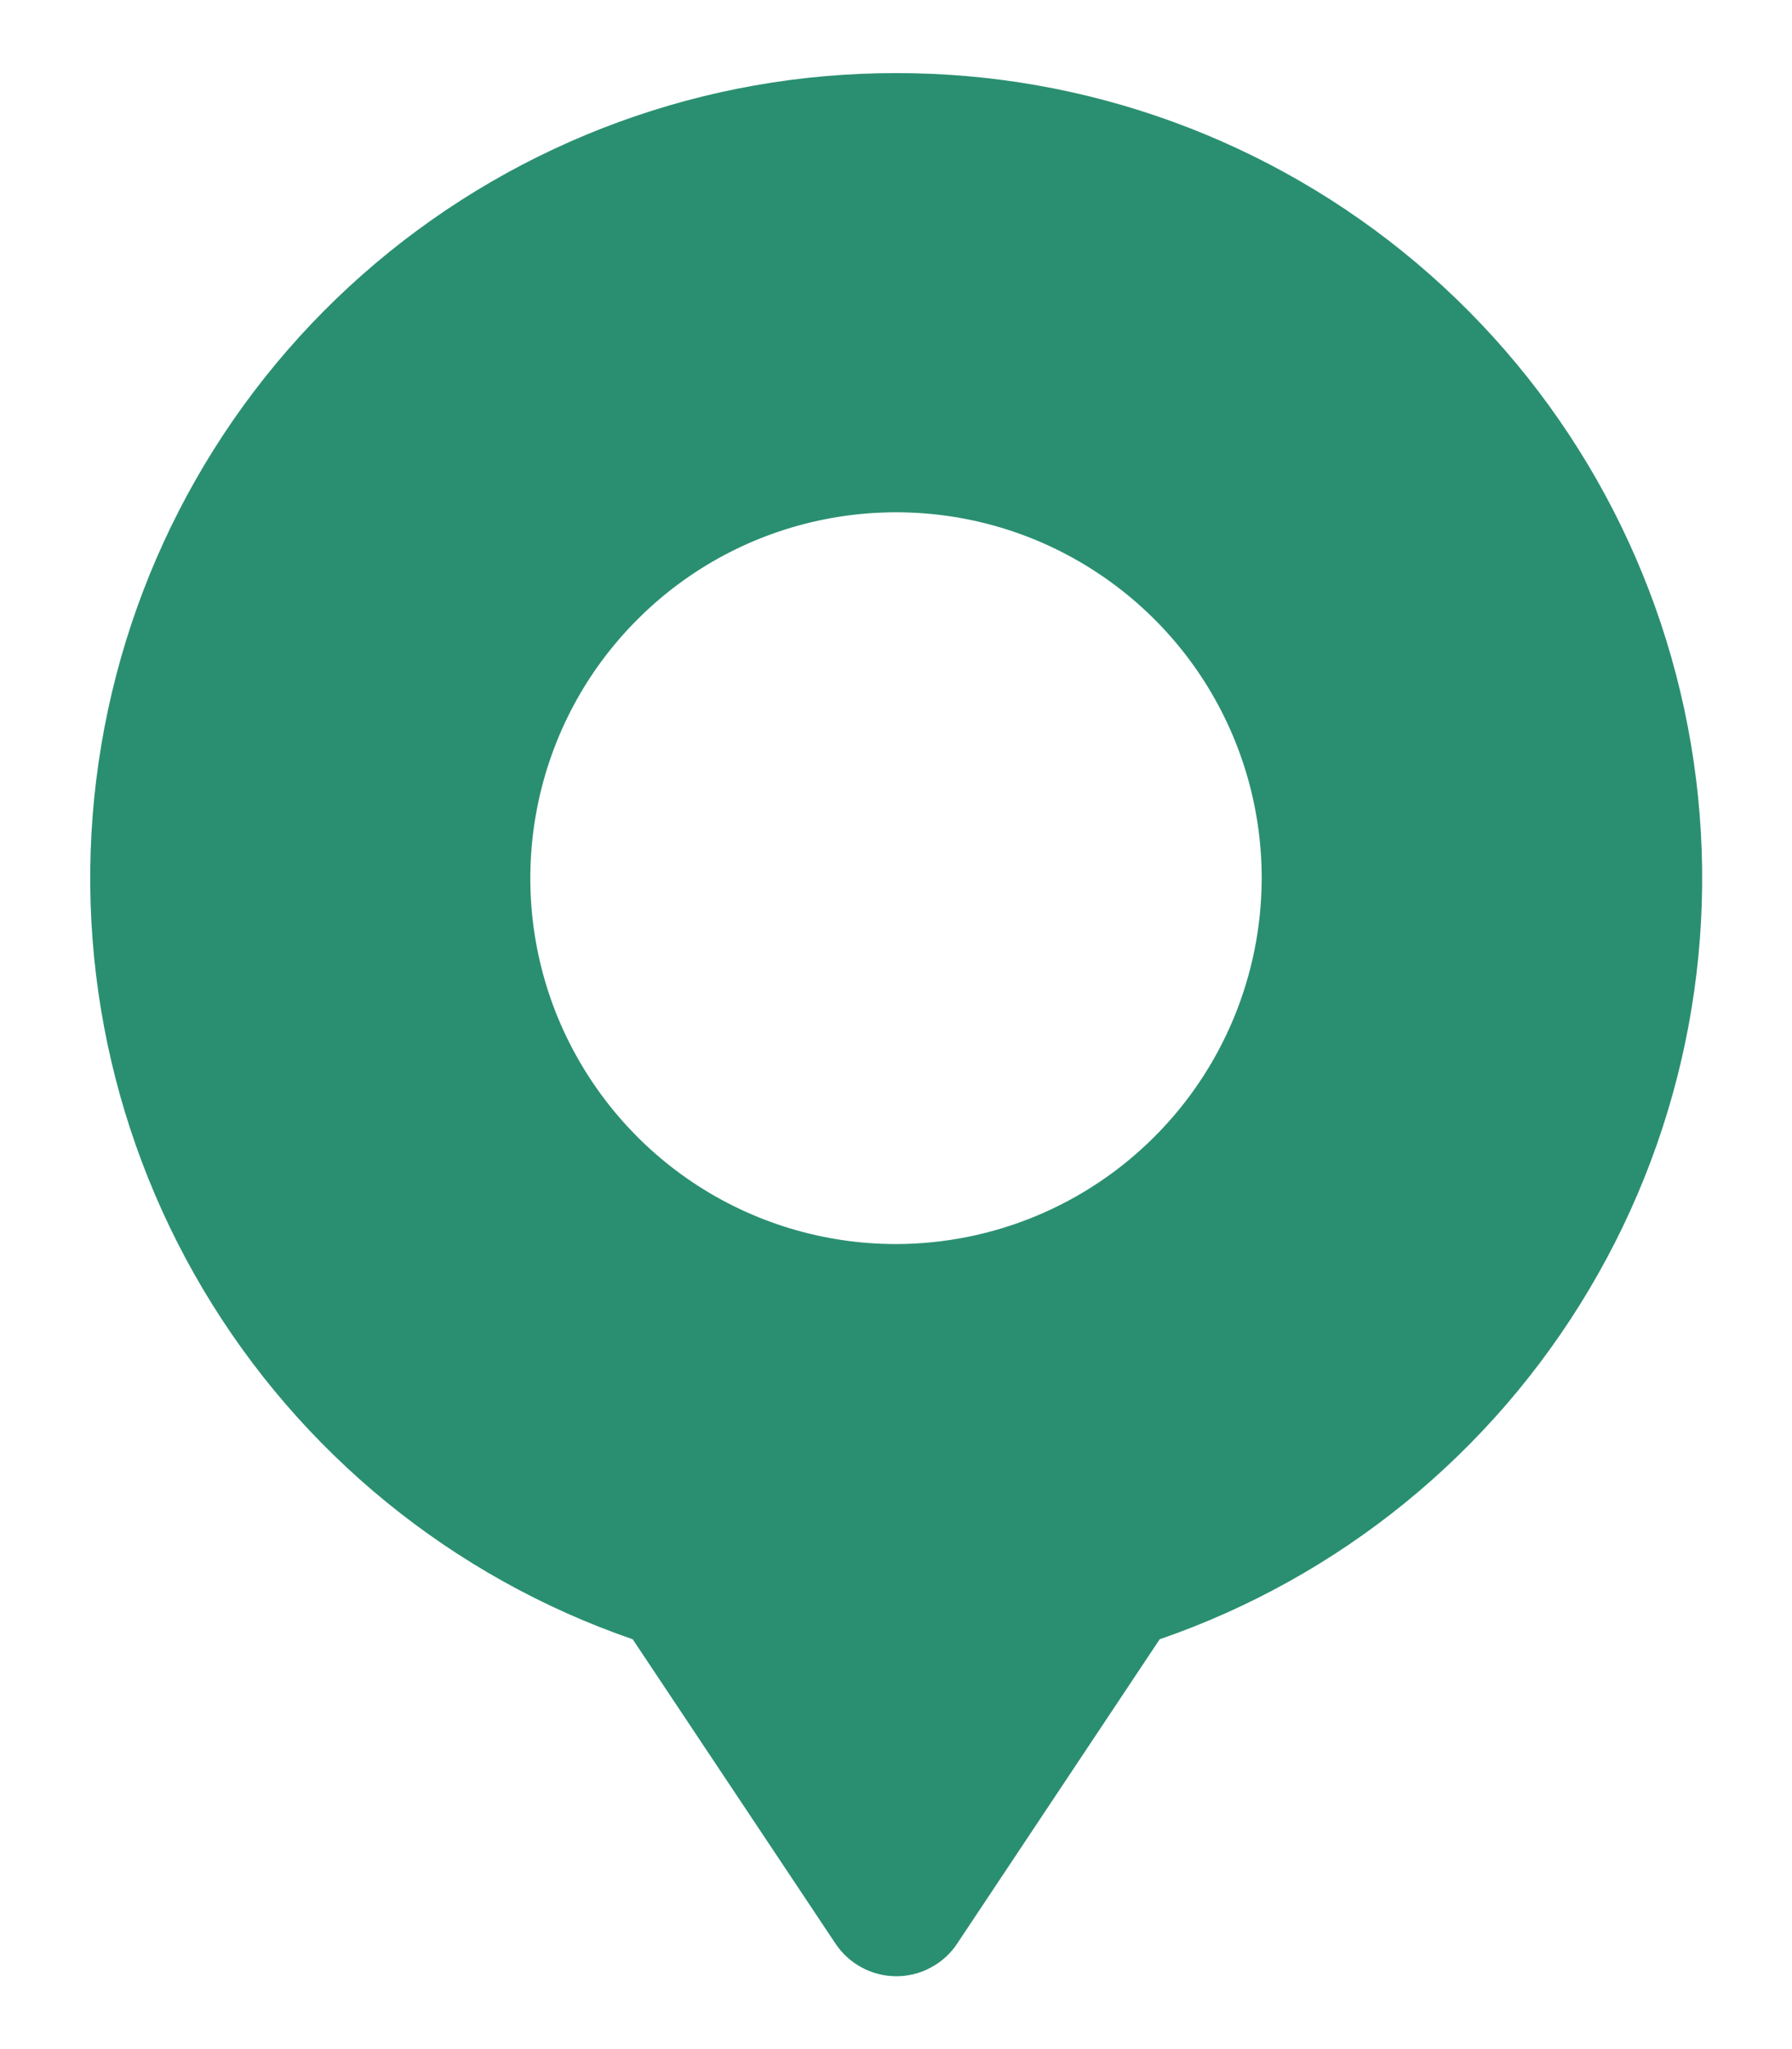 <svg width="14" height="16" viewBox="0 0 14 16" fill="none" xmlns="http://www.w3.org/2000/svg">
<path d="M7 0.571C5.512 0.569 4.072 1.095 2.935 2.055C1.798 3.015 1.039 4.347 0.792 5.814C0.545 7.282 0.827 8.789 1.587 10.068C2.347 11.347 3.536 12.315 4.943 12.8L6.527 15.176C6.58 15.255 6.65 15.319 6.733 15.363C6.816 15.408 6.909 15.431 7.003 15.431C7.097 15.431 7.19 15.408 7.272 15.363C7.355 15.319 7.426 15.255 7.478 15.176L9.06 12.8C10.467 12.315 11.656 11.347 12.416 10.067C13.177 8.788 13.458 7.28 13.211 5.813C12.964 4.345 12.204 3.013 11.066 2.053C9.929 1.094 8.488 0.568 7 0.571ZM7 9.714C6.435 9.714 5.883 9.547 5.413 9.233C4.943 8.919 4.577 8.472 4.36 7.95C4.144 7.428 4.088 6.854 4.198 6.3C4.308 5.745 4.58 5.236 4.98 4.837C5.379 4.437 5.888 4.165 6.443 4.055C6.997 3.945 7.571 4.001 8.093 4.217C8.615 4.434 9.062 4.8 9.376 5.27C9.69 5.74 9.857 6.292 9.857 6.857C9.856 7.614 9.555 8.341 9.019 8.876C8.484 9.412 7.757 9.713 7 9.714Z" fill="#2A8F70"/>
</svg>
